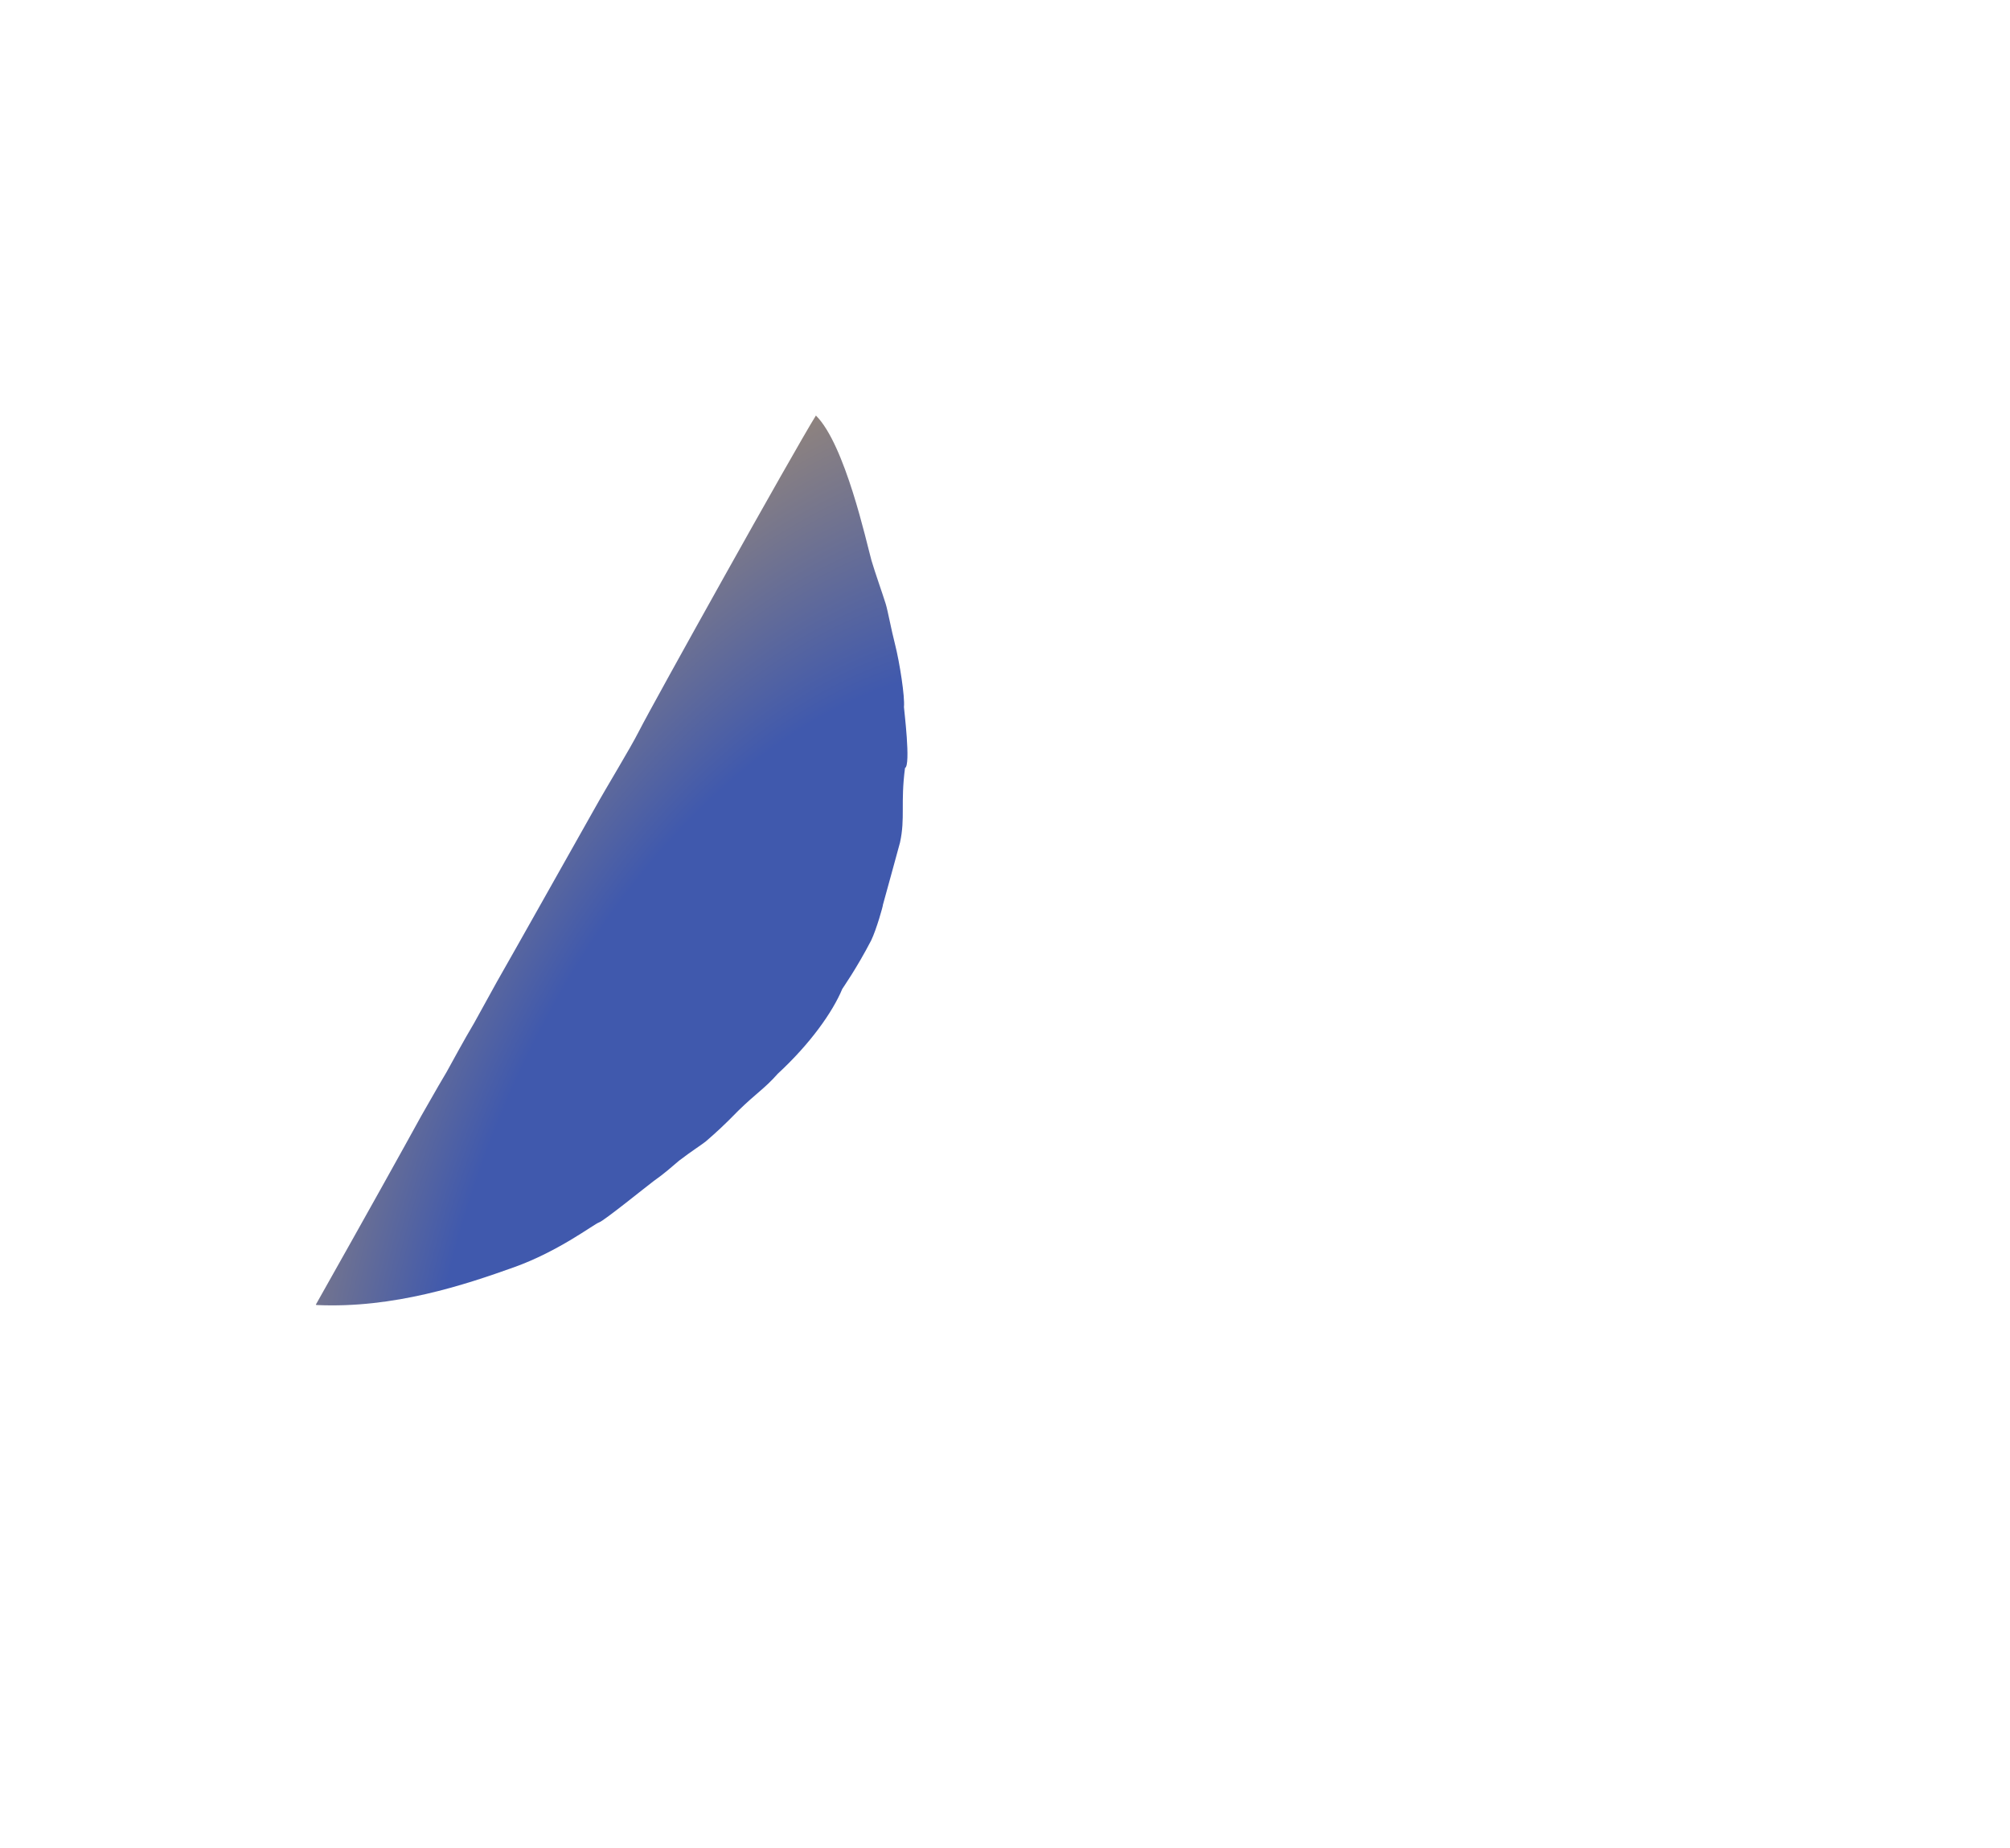 <?xml version="1.0" encoding="utf-8"?>
<!-- Generator: Adobe Illustrator 24.1.3, SVG Export Plug-In . SVG Version: 6.00 Build 0)  -->
<svg version="1.1" id="Layer_8" xmlns="http://www.w3.org/2000/svg" xmlns:xlink="http://www.w3.org/1999/xlink" x="0px" y="0px"
	 viewBox="0 0 563.9 518.6" style="enable-background:new 0 0 563.9 518.6;" xml:space="preserve">
<style type="text/css">
	.st0{fill:url(#SVGID_1_);}
</style>
<radialGradient id="SVGID_1_" cx="245.558" cy="367.394" r="242.431" fx="256.441" fy="382.253" gradientTransform="matrix(0.961 0.275 -0.442 1.544 171.785 -267.501)" gradientUnits="userSpaceOnUse">
	<stop  offset="0.507" style="stop-color:#4059AD"/>
	<stop  offset="1" style="stop-color:#F4B942"/>
</radialGradient>
<path class="st0" d="M253.6,198.4c0.3-2.8-1.2-12.5-2.5-17.6c-1.1-4.3-2-9.3-2.6-11.3c-1-3.2-3-8.8-4-12.2
	c-1.4-5-7.4-32.6-15.6-40.7c-6.4,10.3-45.8,81-49.6,88.5c-2.7,5.3-8.7,15-12.6,22l0,0c-7,12.4-21.7,38.6-27.3,48.4l-6.4,11.6
	c-2.8,4.7-6.1,10.8-7.7,13.7c-1,1.7-2.8,4.7-7.1,12.3c-5.1,9.3-15.4,27.8-29.6,53l0.2,0.1c21.7,1,41.7-5.7,55.4-10.6
	c12.6-4.5,22.4-12.1,23.9-12.6c1.3-0.4,13.3-10.1,15.3-11.6c3.4-2.4,4.7-3.7,7.1-5.7c4.1-3.1,5.4-3.8,7.5-5.4c3-2.6,5.1-4.5,9.1-8.6
	c5.1-5,7.4-6.2,11.1-10.4c9.1-8.4,15.4-17.3,18.1-23.8c0.1-0.2,4-5.7,8.1-13.6c1.5-3.1,3.4-9.9,3.3-10c0,0,4.8-17.4,4.8-17.5
	c1.5-6.9,0.1-11,1.4-20.9c0,0,0,0,0,0C255.6,214.8,253.6,198.9,253.6,198.4z"/>
</svg>

